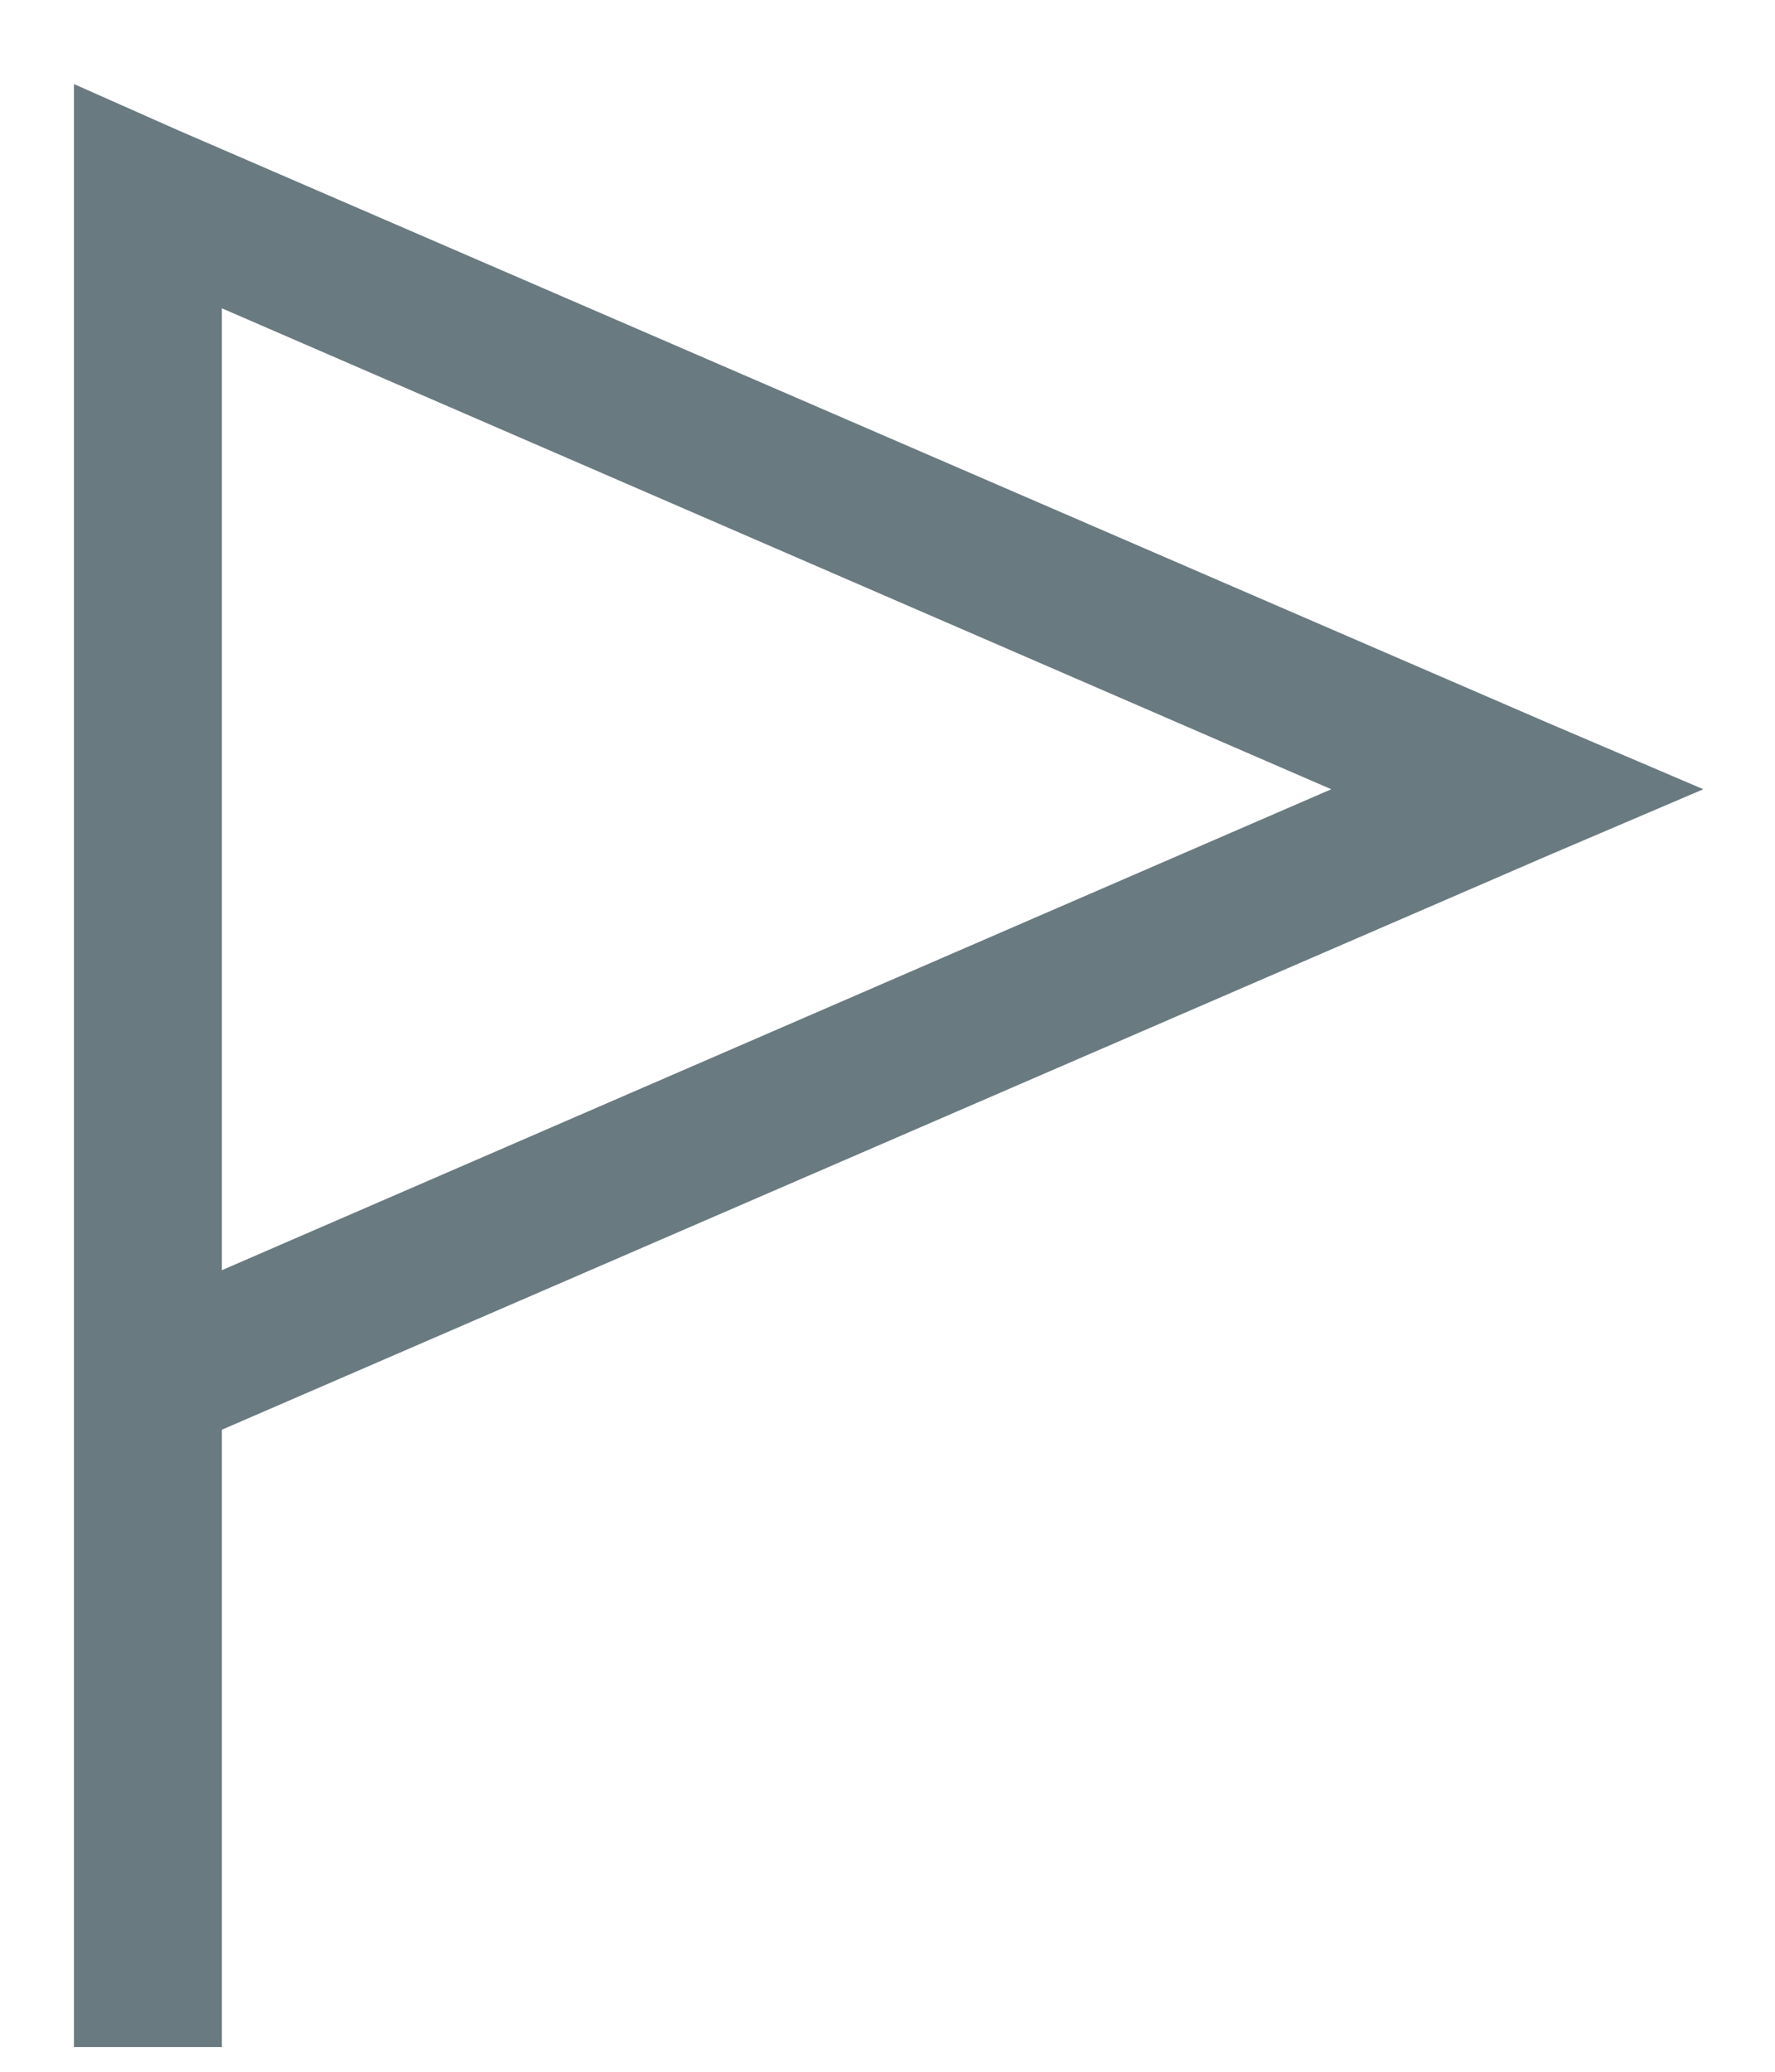 <svg width="18" height="21" viewBox="0 0 18 21" fill="none" xmlns="http://www.w3.org/2000/svg">
<path d="M0.75 0.852V20.75H2.25V14.492L15.68 8.68L17.273 8L15.68 7.32L1.805 1.32L0.75 0.852ZM2.25 3.125L13.5 8L2.25 12.875V3.125Z" fill="#697A80"/>
</svg>
